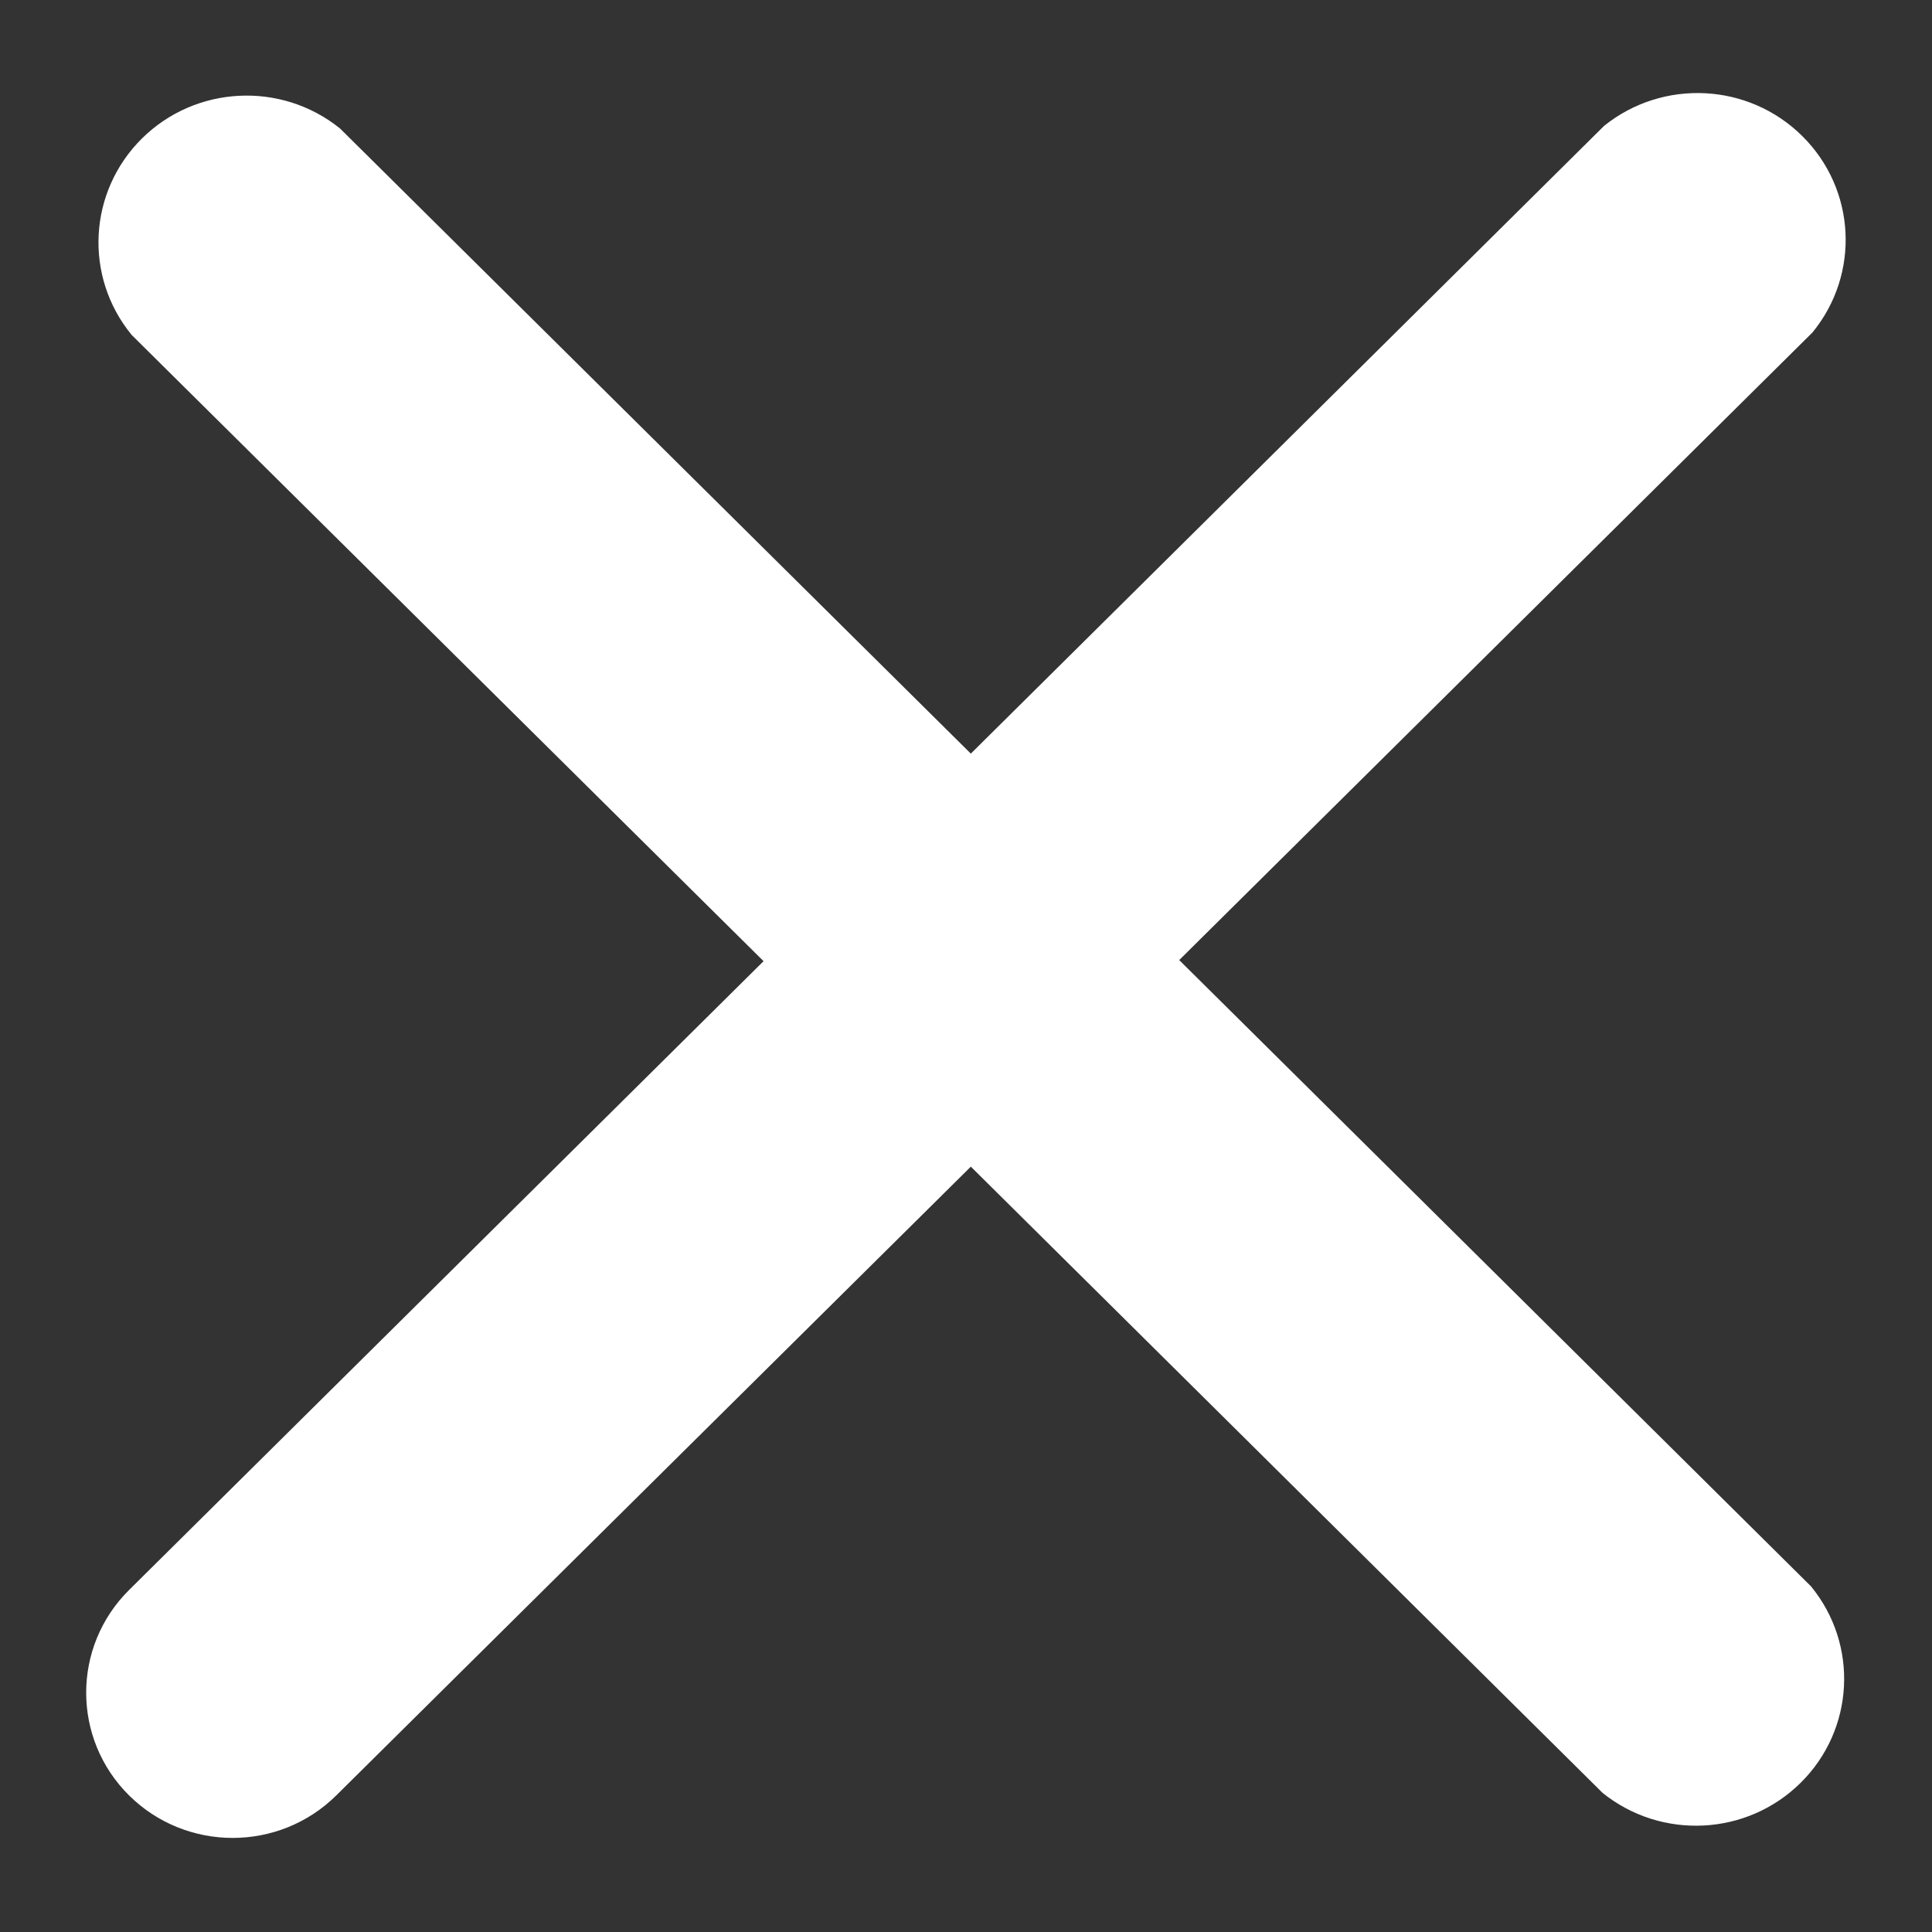 <svg width="14" height="14" viewBox="0 0 14 14" fill="none" xmlns="http://www.w3.org/2000/svg">
<rect x="0" y="0" width="14" height="14" fill="#333333" stroke="none"/>
<path fill-rule="evenodd" clip-rule="evenodd" d="M7.035 8.454L2.437 13.01C2.022 13.421 1.35 13.421 0.935 13.01C0.521 12.599 0.521 11.933 0.935 11.522L5.533 6.965L0.954 2.427C0.607 2.004 0.639 1.39 1.028 1.004C1.417 0.619 2.037 0.587 2.464 0.931L7.035 5.461L11.624 0.912C12.051 0.569 12.671 0.6 13.06 0.986C13.449 1.371 13.481 1.985 13.134 2.409L8.545 6.957L13.123 11.495C13.47 11.918 13.438 12.533 13.049 12.918C12.66 13.304 12.04 13.335 11.613 12.992L7.035 8.454Z" fill="white"/>
</svg>

